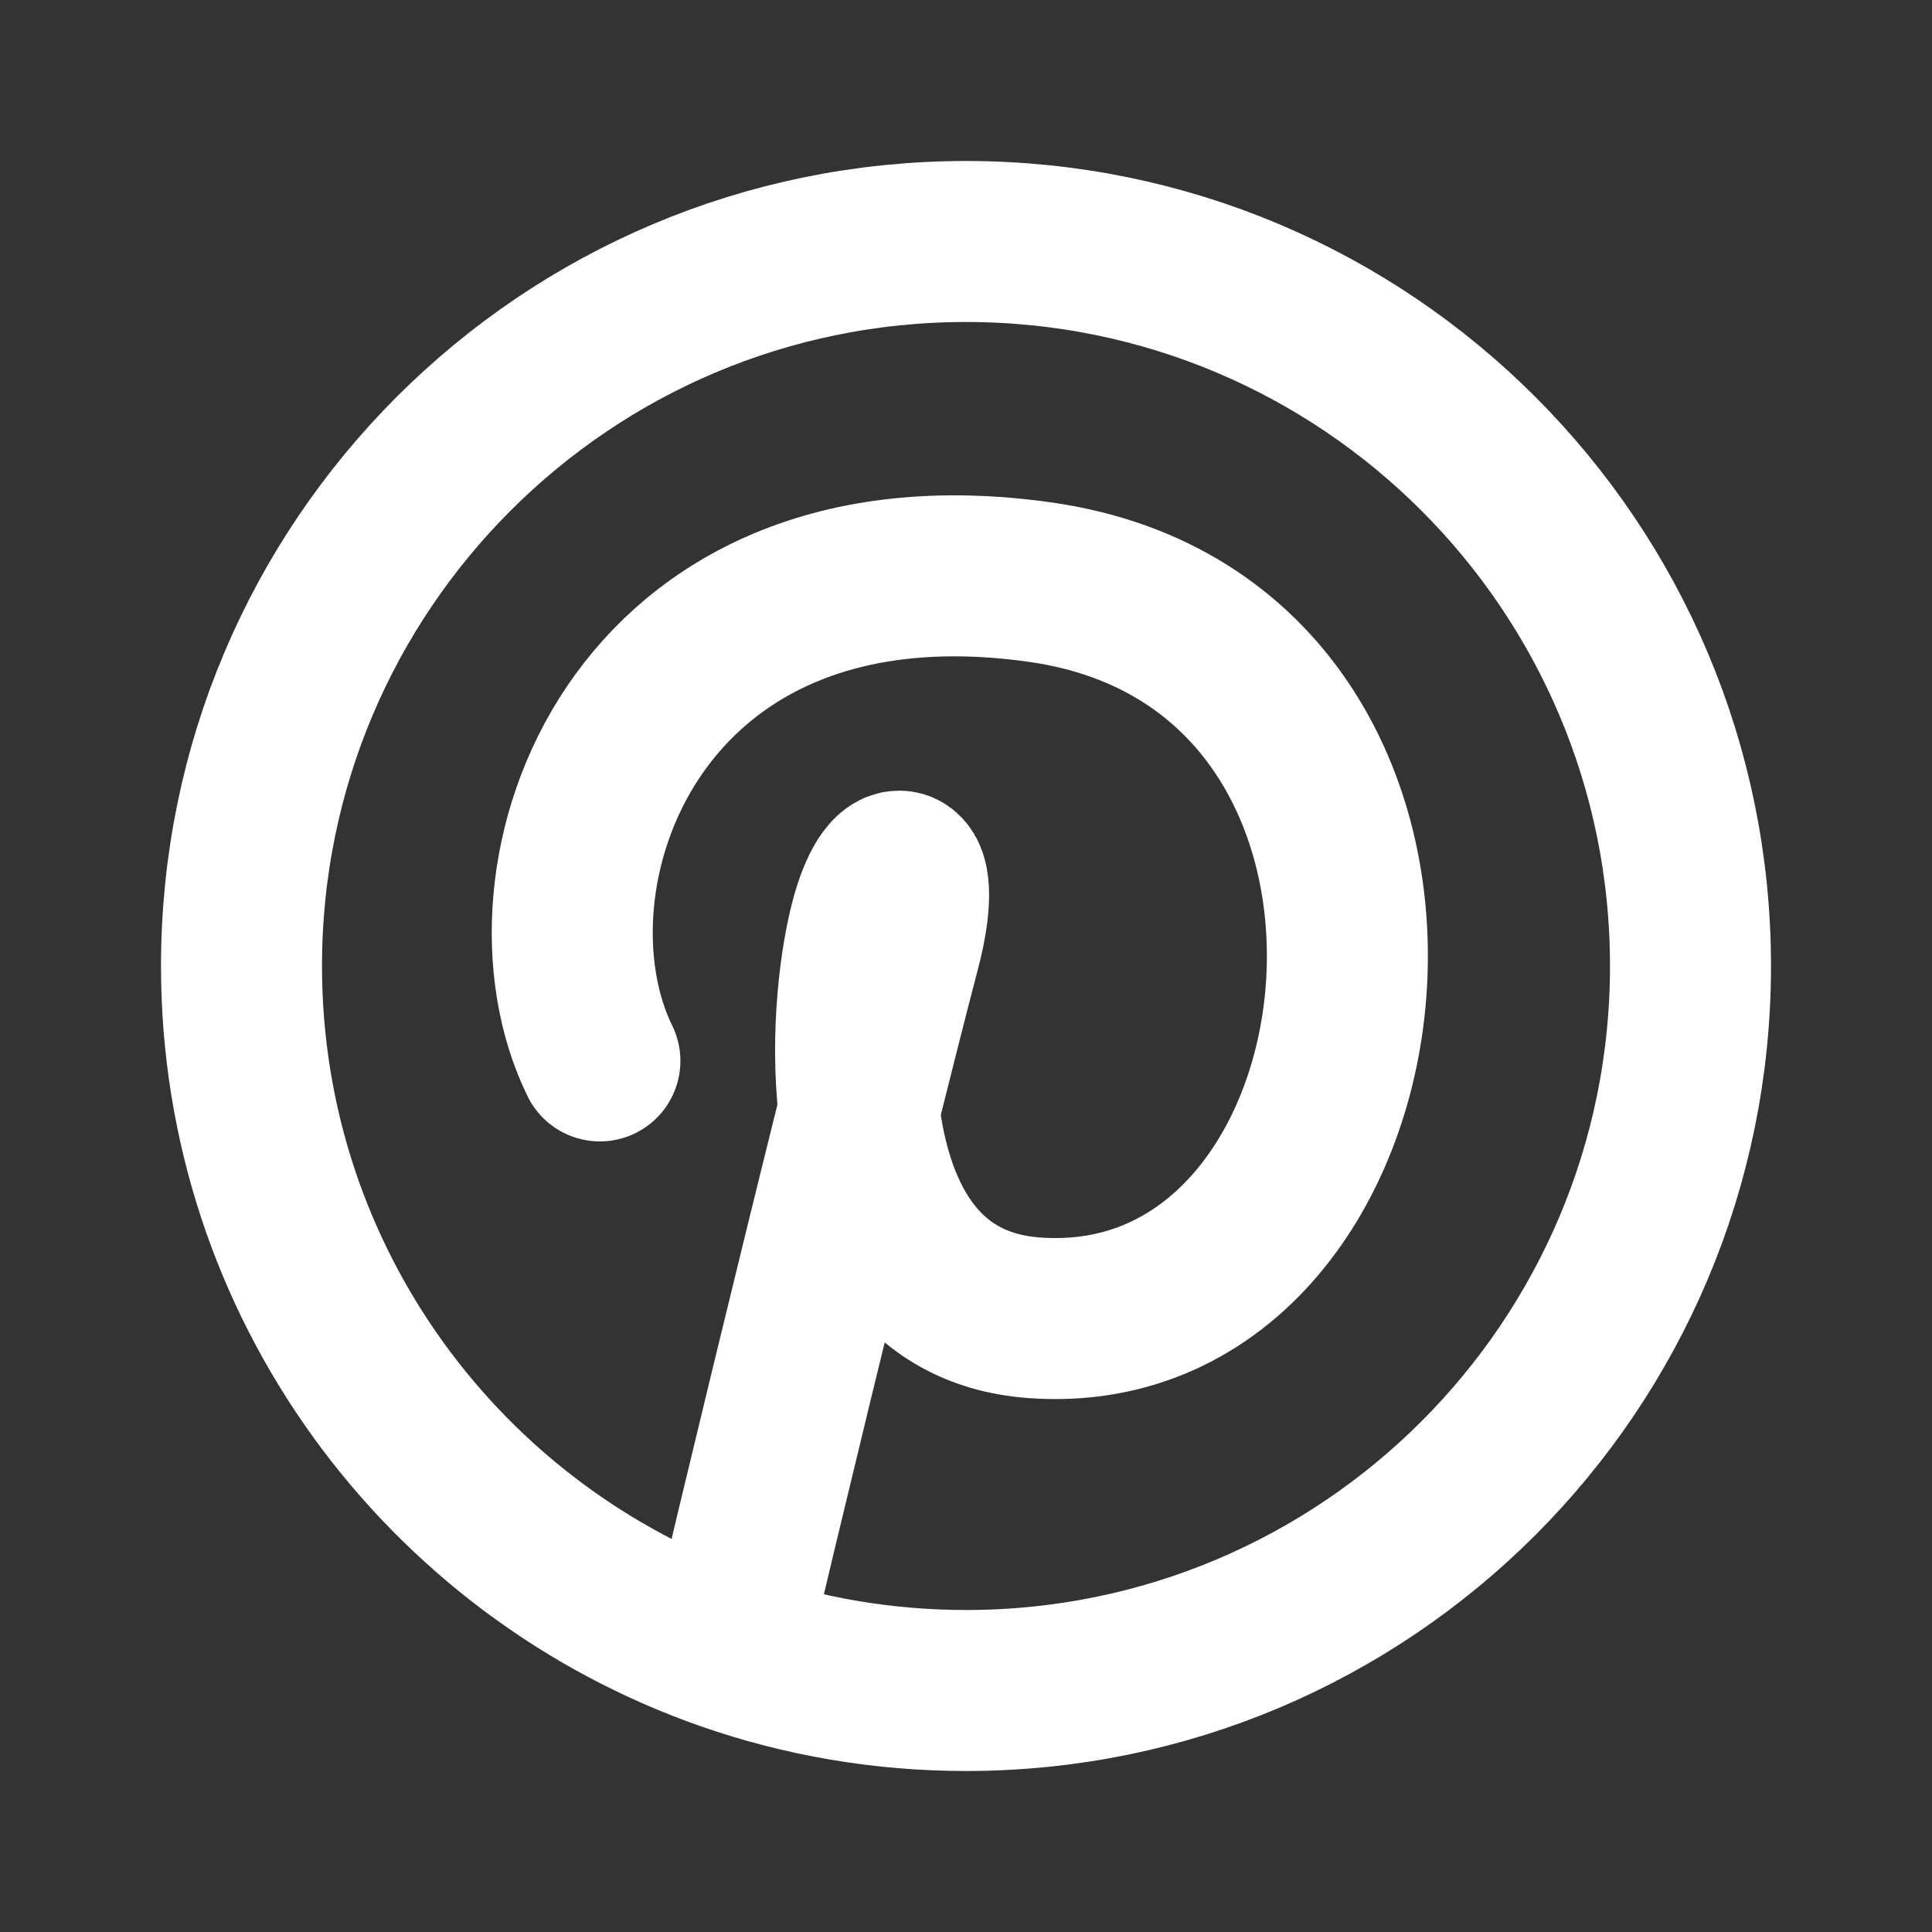 <!DOCTYPE svg PUBLIC "-//W3C//DTD SVG 1.1//EN" "http://www.w3.org/Graphics/SVG/1.1/DTD/svg11.dtd">
<!-- Uploaded to: SVG Repo, www.svgrepo.com, Transformed by: SVG Repo Mixer Tools -->
<svg width="800px" height="800px" viewBox="0 0 24 24" fill="none" xmlns="http://www.w3.org/2000/svg" stroke="#000000">
<rect x="0" y="0" width="24" height="24" fill="#333333" stroke="none"/>
<g id="SVGRepo_bgCarrier" stroke-width="0"/>
<g id="SVGRepo_tracerCarrier" stroke-linecap="round" stroke-linejoin="round"/>
<g id="SVGRepo_iconCarrier"> <path d="M7.452 13.179C6.344 10.918 7.852 6.512 12.924 7.232C18.51 8.026 17.505 16.71 12.847 16.37C11.373 16.263 10.816 15.042 10.67 13.794M10.67 13.794C10.56 12.848 10.687 11.887 10.83 11.384C11.074 10.527 11.479 10.644 11.183 11.777C11.039 12.329 10.863 13.022 10.67 13.794ZM10.67 13.794C10.156 15.854 9.52 18.479 9.04 20.502M9.04 20.502C9.967 20.825 10.963 21 12 21C16.971 21 21 16.971 21 12C21 7.029 16.971 3 12 3C7.029 3 3 7.029 3 12C3 15.933 5.523 19.277 9.04 20.502Z" stroke="#ffffff" stroke-width="2" stroke-linecap="round" stroke-linejoin="round"/> </g>
</svg>